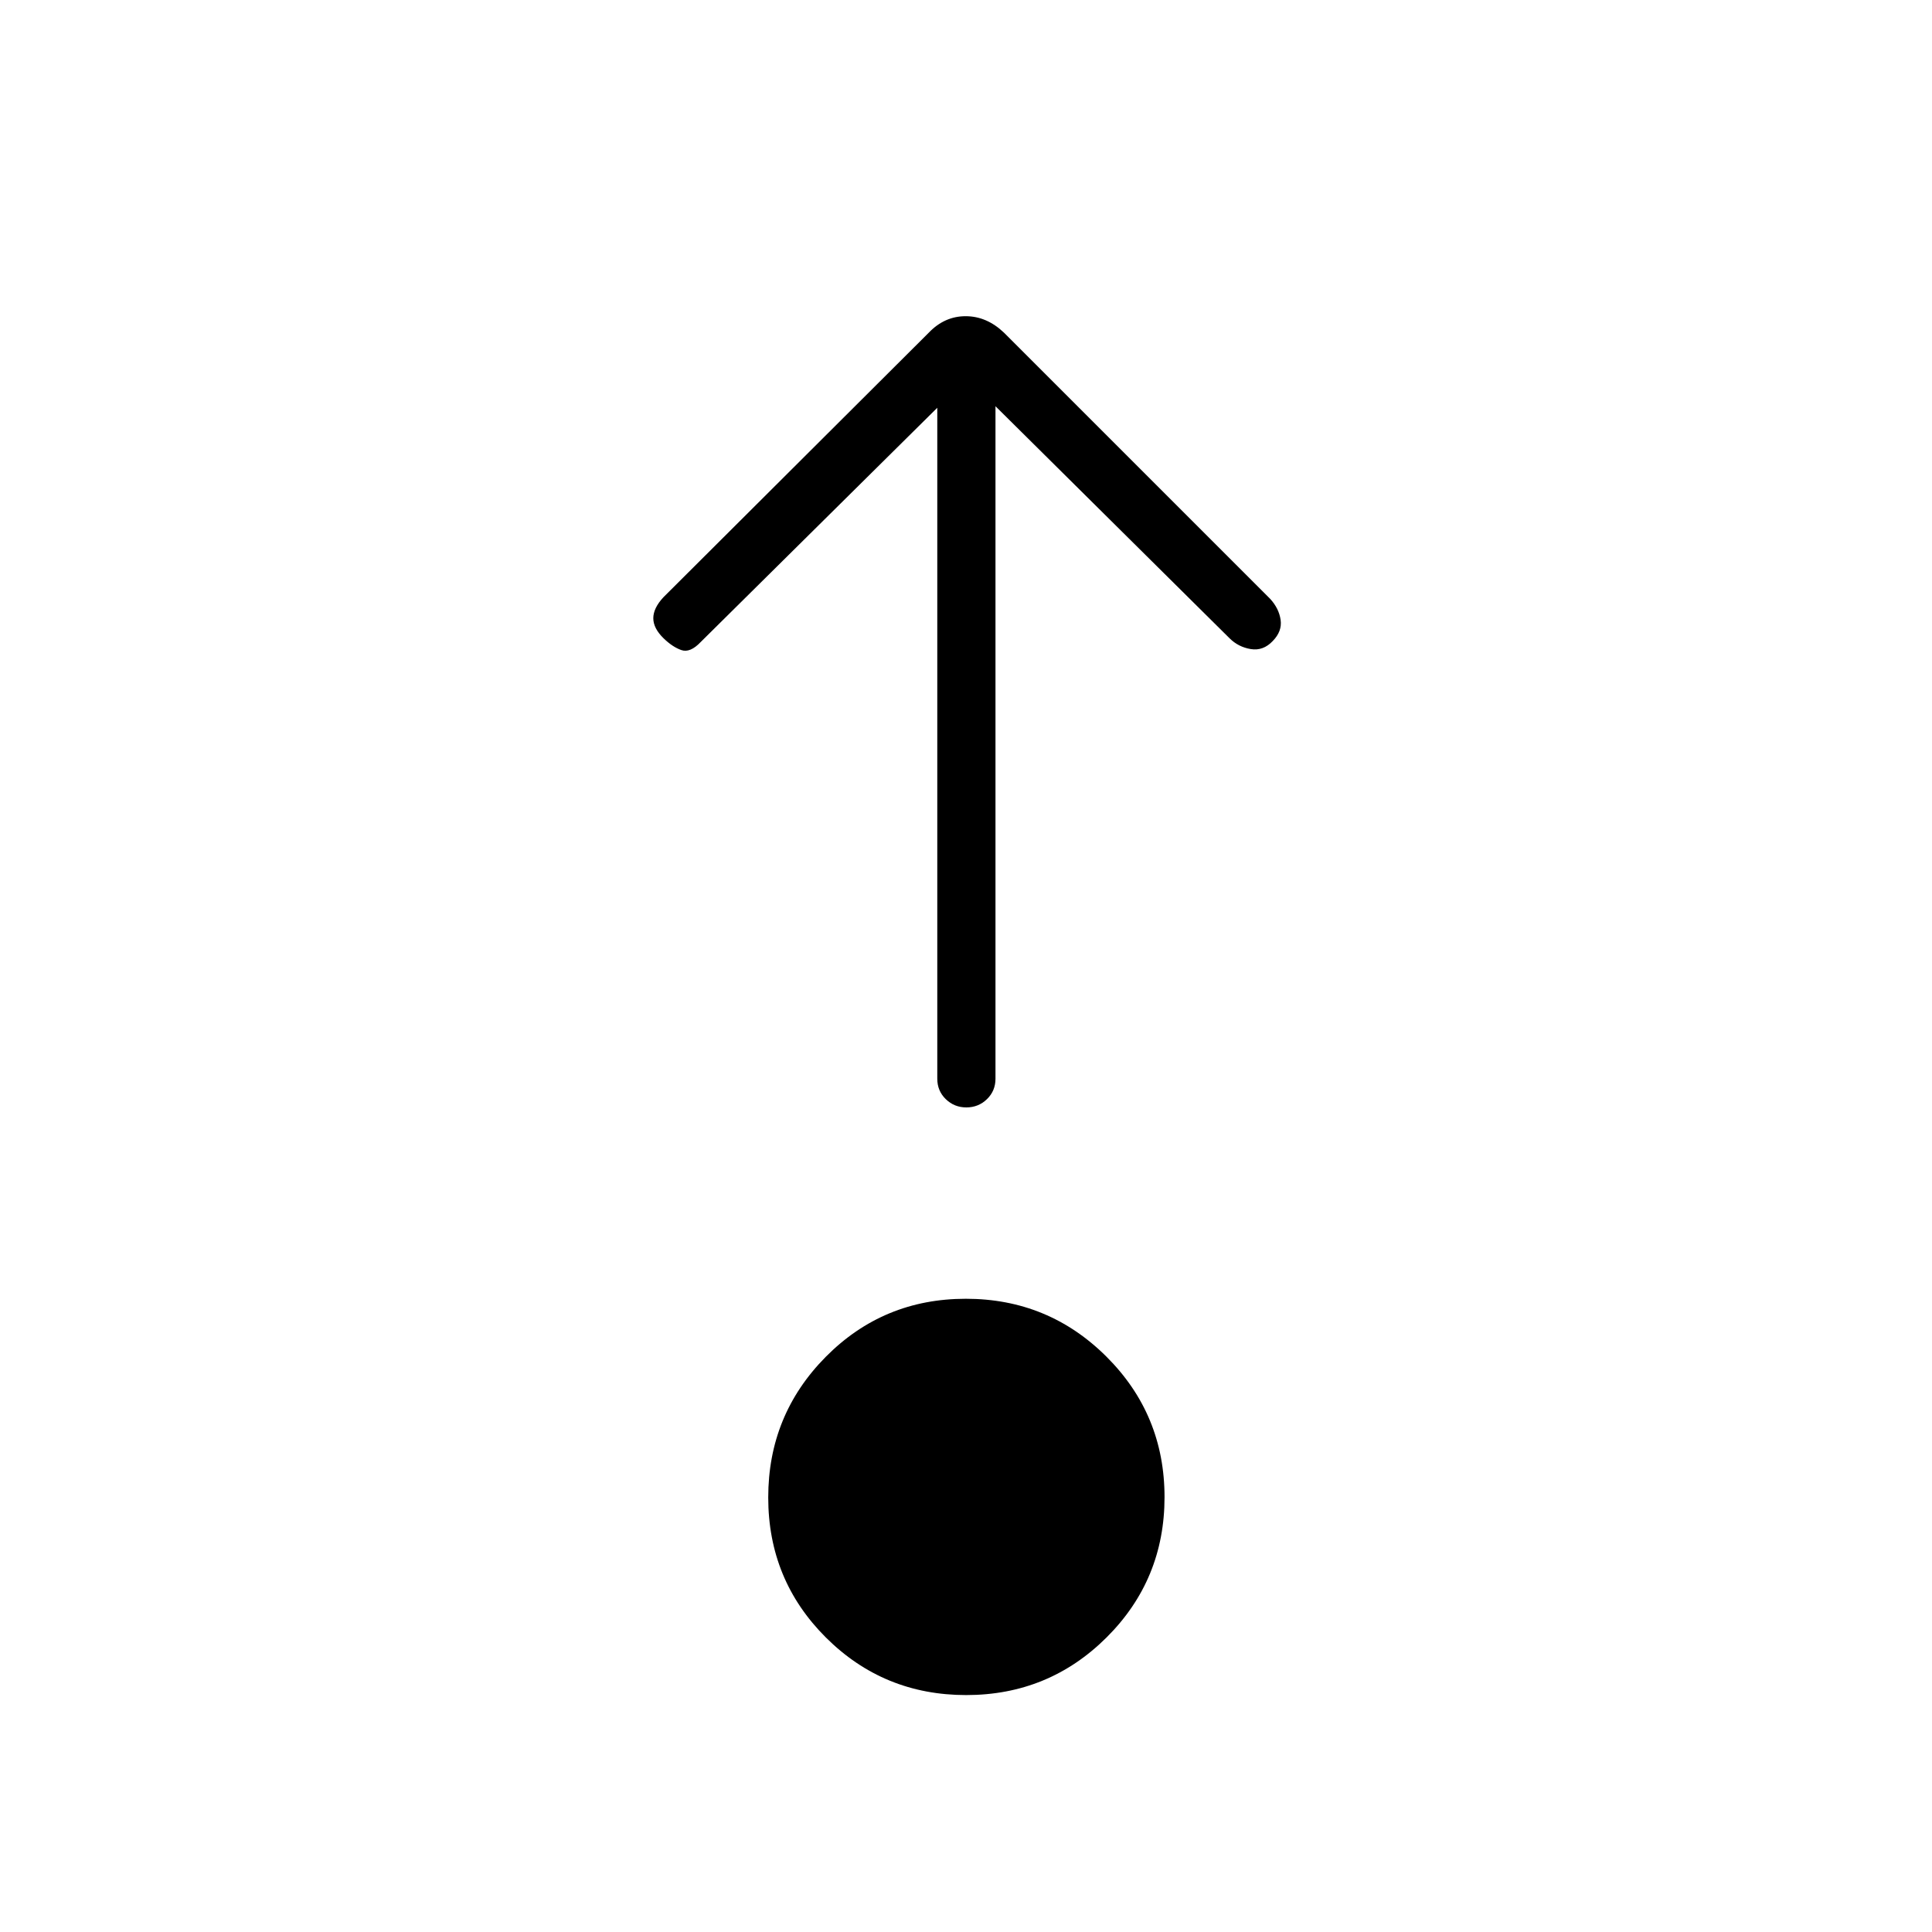 <svg xmlns="http://www.w3.org/2000/svg" height="20" viewBox="0 -960 960 960" width="20"><path d="M480.09-117.73q-41.01 0-69.69-28.58-28.67-28.59-28.67-69.6 0-41.01 28.58-69.88 28.59-28.86 69.6-28.86 41.01 0 69.88 28.77 28.86 28.78 28.86 69.79 0 41.01-28.77 69.69-28.78 28.67-69.79 28.67Zm-14.36-639.65L348.15-640.96q-5.23 5.5-9.59 3.98-4.37-1.52-8.85-5.87-5.09-4.97-5.09-9.96 0-5 5.01-10.4L461.5-794.69q7.83-8.19 18.32-8.19t19.06 8.19l132.27 132.27q4.35 4.73 5.18 10.42.82 5.69-3.91 10.52-4.73 5.02-10.92 4-6.19-1.02-10.54-5.37l-116.31-115.3V-424q0 6.07-4.24 10.17t-10.23 4.1q-5.99 0-10.22-4.1T465.73-424v-333.38Z"/></svg>